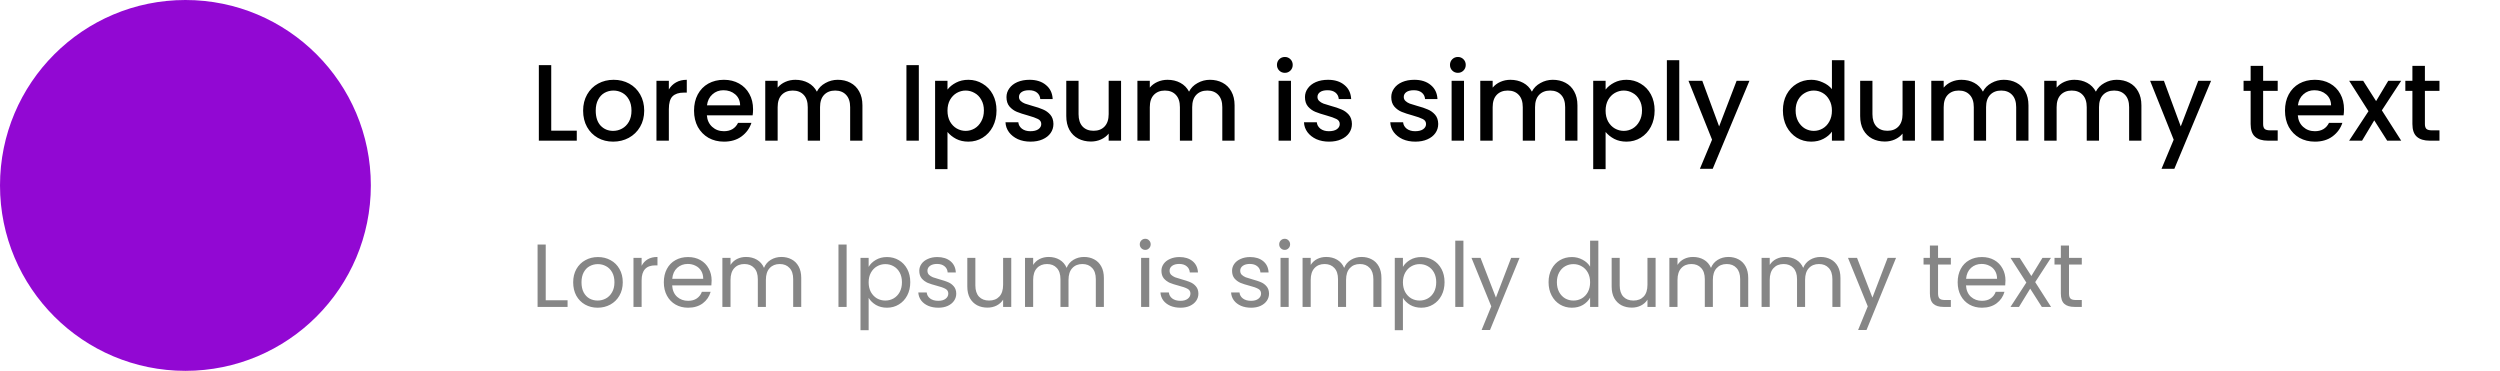 <svg width="391" height="58" viewBox="0 0 391 58" fill="none" xmlns="http://www.w3.org/2000/svg">
<circle cx="29" cy="29" r="29" fill="#9208D3"/>
<path d="M86.213 20.436H90.208V22H84.275V10.185H86.213V20.436ZM95.892 22.153C95.008 22.153 94.209 21.955 93.495 21.558C92.781 21.15 92.22 20.583 91.812 19.858C91.404 19.121 91.2 18.271 91.2 17.308C91.2 16.356 91.409 15.512 91.829 14.775C92.248 14.038 92.82 13.472 93.546 13.075C94.271 12.678 95.081 12.48 95.977 12.48C96.872 12.48 97.682 12.678 98.408 13.075C99.133 13.472 99.705 14.038 100.125 14.775C100.544 15.512 100.754 16.356 100.754 17.308C100.754 18.26 100.538 19.104 100.108 19.841C99.677 20.578 99.088 21.15 98.34 21.558C97.603 21.955 96.787 22.153 95.892 22.153ZM95.892 20.47C96.39 20.47 96.855 20.351 97.286 20.113C97.728 19.875 98.085 19.518 98.357 19.042C98.629 18.566 98.765 17.988 98.765 17.308C98.765 16.628 98.634 16.056 98.374 15.591C98.113 15.115 97.767 14.758 97.337 14.52C96.906 14.282 96.441 14.163 95.943 14.163C95.444 14.163 94.979 14.282 94.549 14.52C94.129 14.758 93.795 15.115 93.546 15.591C93.296 16.056 93.172 16.628 93.172 17.308C93.172 18.317 93.427 19.099 93.937 19.654C94.458 20.198 95.11 20.47 95.892 20.47ZM104.608 13.993C104.891 13.517 105.265 13.149 105.73 12.888C106.206 12.616 106.767 12.48 107.413 12.48V14.486H106.92C106.16 14.486 105.582 14.679 105.186 15.064C104.8 15.449 104.608 16.118 104.608 17.07V22H102.67V12.633H104.608V13.993ZM117.779 17.087C117.779 17.438 117.756 17.756 117.711 18.039H110.554C110.611 18.787 110.888 19.388 111.387 19.841C111.886 20.294 112.498 20.521 113.223 20.521C114.266 20.521 115.002 20.085 115.433 19.212H117.524C117.241 20.073 116.725 20.782 115.977 21.337C115.24 21.881 114.322 22.153 113.223 22.153C112.328 22.153 111.523 21.955 110.809 21.558C110.106 21.15 109.551 20.583 109.143 19.858C108.746 19.121 108.548 18.271 108.548 17.308C108.548 16.345 108.741 15.5 109.126 14.775C109.523 14.038 110.072 13.472 110.775 13.075C111.489 12.678 112.305 12.48 113.223 12.48C114.107 12.48 114.895 12.673 115.586 13.058C116.277 13.443 116.816 13.987 117.201 14.69C117.586 15.381 117.779 16.18 117.779 17.087ZM115.756 16.475C115.745 15.761 115.49 15.189 114.991 14.758C114.492 14.327 113.875 14.112 113.138 14.112C112.469 14.112 111.897 14.327 111.421 14.758C110.945 15.177 110.662 15.75 110.571 16.475H115.756ZM131.025 12.48C131.762 12.48 132.419 12.633 132.997 12.939C133.586 13.245 134.045 13.698 134.374 14.299C134.714 14.9 134.884 15.625 134.884 16.475V22H132.963V16.764C132.963 15.925 132.753 15.285 132.334 14.843C131.915 14.39 131.342 14.163 130.617 14.163C129.892 14.163 129.314 14.39 128.883 14.843C128.464 15.285 128.254 15.925 128.254 16.764V22H126.333V16.764C126.333 15.925 126.123 15.285 125.704 14.843C125.285 14.39 124.712 14.163 123.987 14.163C123.262 14.163 122.684 14.39 122.253 14.843C121.834 15.285 121.624 15.925 121.624 16.764V22H119.686V12.633H121.624V13.704C121.941 13.319 122.344 13.018 122.831 12.803C123.318 12.588 123.84 12.48 124.395 12.48C125.143 12.48 125.812 12.639 126.401 12.956C126.99 13.273 127.444 13.732 127.761 14.333C128.044 13.766 128.486 13.319 129.087 12.99C129.688 12.65 130.334 12.48 131.025 12.48ZM143.704 10.185V22H141.766V10.185H143.704ZM148.187 14.01C148.515 13.579 148.963 13.217 149.53 12.922C150.096 12.627 150.737 12.48 151.451 12.48C152.267 12.48 153.009 12.684 153.678 13.092C154.358 13.489 154.89 14.05 155.276 14.775C155.661 15.5 155.854 16.333 155.854 17.274C155.854 18.215 155.661 19.059 155.276 19.807C154.89 20.544 154.358 21.122 153.678 21.541C153.009 21.949 152.267 22.153 151.451 22.153C150.737 22.153 150.102 22.011 149.547 21.728C148.991 21.433 148.538 21.071 148.187 20.64V26.454H146.249V12.633H148.187V14.01ZM153.882 17.274C153.882 16.628 153.746 16.073 153.474 15.608C153.213 15.132 152.862 14.775 152.42 14.537C151.989 14.288 151.524 14.163 151.026 14.163C150.538 14.163 150.074 14.288 149.632 14.537C149.201 14.786 148.85 15.149 148.578 15.625C148.317 16.101 148.187 16.662 148.187 17.308C148.187 17.954 148.317 18.521 148.578 19.008C148.85 19.484 149.201 19.847 149.632 20.096C150.074 20.345 150.538 20.47 151.026 20.47C151.524 20.47 151.989 20.345 152.42 20.096C152.862 19.835 153.213 19.461 153.474 18.974C153.746 18.487 153.882 17.92 153.882 17.274ZM161.17 22.153C160.433 22.153 159.77 22.023 159.181 21.762C158.603 21.49 158.144 21.127 157.804 20.674C157.464 20.209 157.283 19.694 157.26 19.127H159.266C159.3 19.524 159.487 19.858 159.827 20.13C160.178 20.391 160.615 20.521 161.136 20.521C161.68 20.521 162.099 20.419 162.394 20.215C162.7 20 162.853 19.728 162.853 19.399C162.853 19.048 162.683 18.787 162.343 18.617C162.014 18.447 161.487 18.26 160.762 18.056C160.059 17.863 159.487 17.676 159.045 17.495C158.603 17.314 158.218 17.036 157.889 16.662C157.572 16.288 157.413 15.795 157.413 15.183C157.413 14.684 157.56 14.231 157.855 13.823C158.15 13.404 158.569 13.075 159.113 12.837C159.668 12.599 160.303 12.48 161.017 12.48C162.082 12.48 162.938 12.752 163.584 13.296C164.241 13.829 164.593 14.56 164.638 15.489H162.7C162.666 15.07 162.496 14.735 162.19 14.486C161.884 14.237 161.47 14.112 160.949 14.112C160.439 14.112 160.048 14.208 159.776 14.401C159.504 14.594 159.368 14.849 159.368 15.166C159.368 15.415 159.459 15.625 159.64 15.795C159.821 15.965 160.042 16.101 160.303 16.203C160.564 16.294 160.949 16.413 161.459 16.56C162.139 16.741 162.694 16.928 163.125 17.121C163.567 17.302 163.947 17.574 164.264 17.937C164.581 18.3 164.746 18.781 164.757 19.382C164.757 19.915 164.61 20.391 164.315 20.81C164.02 21.229 163.601 21.558 163.057 21.796C162.524 22.034 161.895 22.153 161.17 22.153ZM175.334 12.633V22H173.396V20.895C173.09 21.28 172.688 21.586 172.189 21.813C171.702 22.028 171.181 22.136 170.625 22.136C169.889 22.136 169.226 21.983 168.636 21.677C168.058 21.371 167.599 20.918 167.259 20.317C166.931 19.716 166.766 18.991 166.766 18.141V12.633H168.687V17.852C168.687 18.691 168.897 19.337 169.316 19.79C169.736 20.232 170.308 20.453 171.033 20.453C171.759 20.453 172.331 20.232 172.75 19.79C173.181 19.337 173.396 18.691 173.396 17.852V12.633H175.334ZM189.23 12.48C189.967 12.48 190.624 12.633 191.202 12.939C191.792 13.245 192.251 13.698 192.579 14.299C192.919 14.9 193.089 15.625 193.089 16.475V22H191.168V16.764C191.168 15.925 190.959 15.285 190.539 14.843C190.12 14.39 189.548 14.163 188.822 14.163C188.097 14.163 187.519 14.39 187.088 14.843C186.669 15.285 186.459 15.925 186.459 16.764V22H184.538V16.764C184.538 15.925 184.329 15.285 183.909 14.843C183.49 14.39 182.918 14.163 182.192 14.163C181.467 14.163 180.889 14.39 180.458 14.843C180.039 15.285 179.829 15.925 179.829 16.764V22H177.891V12.633H179.829V13.704C180.147 13.319 180.549 13.018 181.036 12.803C181.524 12.588 182.045 12.48 182.6 12.48C183.348 12.48 184.017 12.639 184.606 12.956C185.196 13.273 185.649 13.732 185.966 14.333C186.25 13.766 186.692 13.319 187.292 12.99C187.893 12.65 188.539 12.48 189.23 12.48ZM200.957 11.392C200.606 11.392 200.311 11.273 200.073 11.035C199.835 10.797 199.716 10.502 199.716 10.151C199.716 9.8 199.835 9.505 200.073 9.267C200.311 9.029 200.606 8.91 200.957 8.91C201.297 8.91 201.586 9.029 201.824 9.267C202.062 9.505 202.181 9.8 202.181 10.151C202.181 10.502 202.062 10.797 201.824 11.035C201.586 11.273 201.297 11.392 200.957 11.392ZM201.909 12.633V22H199.971V12.633H201.909ZM207.854 22.153C207.117 22.153 206.454 22.023 205.865 21.762C205.287 21.49 204.828 21.127 204.488 20.674C204.148 20.209 203.966 19.694 203.944 19.127H205.95C205.984 19.524 206.171 19.858 206.511 20.13C206.862 20.391 207.298 20.521 207.82 20.521C208.364 20.521 208.783 20.419 209.078 20.215C209.384 20 209.537 19.728 209.537 19.399C209.537 19.048 209.367 18.787 209.027 18.617C208.698 18.447 208.171 18.26 207.446 18.056C206.743 17.863 206.171 17.676 205.729 17.495C205.287 17.314 204.901 17.036 204.573 16.662C204.255 16.288 204.097 15.795 204.097 15.183C204.097 14.684 204.244 14.231 204.539 13.823C204.833 13.404 205.253 13.075 205.797 12.837C206.352 12.599 206.987 12.48 207.701 12.48C208.766 12.48 209.622 12.752 210.268 13.296C210.925 13.829 211.276 14.56 211.322 15.489H209.384C209.35 15.07 209.18 14.735 208.874 14.486C208.568 14.237 208.154 14.112 207.633 14.112C207.123 14.112 206.732 14.208 206.46 14.401C206.188 14.594 206.052 14.849 206.052 15.166C206.052 15.415 206.142 15.625 206.324 15.795C206.505 15.965 206.726 16.101 206.987 16.203C207.247 16.294 207.633 16.413 208.143 16.56C208.823 16.741 209.378 16.928 209.809 17.121C210.251 17.302 210.63 17.574 210.948 17.937C211.265 18.3 211.429 18.781 211.441 19.382C211.441 19.915 211.293 20.391 210.999 20.81C210.704 21.229 210.285 21.558 209.741 21.796C209.208 22.034 208.579 22.153 207.854 22.153ZM221.351 22.153C220.614 22.153 219.951 22.023 219.362 21.762C218.784 21.49 218.325 21.127 217.985 20.674C217.645 20.209 217.463 19.694 217.441 19.127H219.447C219.481 19.524 219.668 19.858 220.008 20.13C220.359 20.391 220.795 20.521 221.317 20.521C221.861 20.521 222.28 20.419 222.575 20.215C222.881 20 223.034 19.728 223.034 19.399C223.034 19.048 222.864 18.787 222.524 18.617C222.195 18.447 221.668 18.26 220.943 18.056C220.24 17.863 219.668 17.676 219.226 17.495C218.784 17.314 218.398 17.036 218.07 16.662C217.752 16.288 217.594 15.795 217.594 15.183C217.594 14.684 217.741 14.231 218.036 13.823C218.33 13.404 218.75 13.075 219.294 12.837C219.849 12.599 220.484 12.48 221.198 12.48C222.263 12.48 223.119 12.752 223.765 13.296C224.422 13.829 224.773 14.56 224.819 15.489H222.881C222.847 15.07 222.677 14.735 222.371 14.486C222.065 14.237 221.651 14.112 221.13 14.112C220.62 14.112 220.229 14.208 219.957 14.401C219.685 14.594 219.549 14.849 219.549 15.166C219.549 15.415 219.639 15.625 219.821 15.795C220.002 15.965 220.223 16.101 220.484 16.203C220.744 16.294 221.13 16.413 221.64 16.56C222.32 16.741 222.875 16.928 223.306 17.121C223.748 17.302 224.127 17.574 224.445 17.937C224.762 18.3 224.926 18.781 224.938 19.382C224.938 19.915 224.79 20.391 224.496 20.81C224.201 21.229 223.782 21.558 223.238 21.796C222.705 22.034 222.076 22.153 221.351 22.153ZM228.018 11.392C227.667 11.392 227.372 11.273 227.134 11.035C226.896 10.797 226.777 10.502 226.777 10.151C226.777 9.8 226.896 9.505 227.134 9.267C227.372 9.029 227.667 8.91 228.018 8.91C228.358 8.91 228.647 9.029 228.885 9.267C229.123 9.505 229.242 9.8 229.242 10.151C229.242 10.502 229.123 10.797 228.885 11.035C228.647 11.273 228.358 11.392 228.018 11.392ZM228.97 12.633V22H227.032V12.633H228.97ZM242.853 12.48C243.59 12.48 244.247 12.633 244.825 12.939C245.415 13.245 245.874 13.698 246.202 14.299C246.542 14.9 246.712 15.625 246.712 16.475V22H244.791V16.764C244.791 15.925 244.582 15.285 244.162 14.843C243.743 14.39 243.171 14.163 242.445 14.163C241.72 14.163 241.142 14.39 240.711 14.843C240.292 15.285 240.082 15.925 240.082 16.764V22H238.161V16.764C238.161 15.925 237.952 15.285 237.532 14.843C237.113 14.39 236.541 14.163 235.815 14.163C235.09 14.163 234.512 14.39 234.081 14.843C233.662 15.285 233.452 15.925 233.452 16.764V22H231.514V12.633H233.452V13.704C233.77 13.319 234.172 13.018 234.659 12.803C235.147 12.588 235.668 12.48 236.223 12.48C236.971 12.48 237.64 12.639 238.229 12.956C238.819 13.273 239.272 13.732 239.589 14.333C239.873 13.766 240.315 13.319 240.915 12.99C241.516 12.65 242.162 12.48 242.853 12.48ZM251.116 14.01C251.445 13.579 251.893 13.217 252.459 12.922C253.026 12.627 253.666 12.48 254.38 12.48C255.196 12.48 255.939 12.684 256.607 13.092C257.287 13.489 257.82 14.05 258.205 14.775C258.591 15.5 258.783 16.333 258.783 17.274C258.783 18.215 258.591 19.059 258.205 19.807C257.82 20.544 257.287 21.122 256.607 21.541C255.939 21.949 255.196 22.153 254.38 22.153C253.666 22.153 253.032 22.011 252.476 21.728C251.921 21.433 251.468 21.071 251.116 20.64V26.454H249.178V12.633H251.116V14.01ZM256.811 17.274C256.811 16.628 256.675 16.073 256.403 15.608C256.143 15.132 255.791 14.775 255.349 14.537C254.919 14.288 254.454 14.163 253.955 14.163C253.468 14.163 253.003 14.288 252.561 14.537C252.131 14.786 251.779 15.149 251.507 15.625C251.247 16.101 251.116 16.662 251.116 17.308C251.116 17.954 251.247 18.521 251.507 19.008C251.779 19.484 252.131 19.847 252.561 20.096C253.003 20.345 253.468 20.47 253.955 20.47C254.454 20.47 254.919 20.345 255.349 20.096C255.791 19.835 256.143 19.461 256.403 18.974C256.675 18.487 256.811 17.92 256.811 17.274ZM262.638 9.42V22H260.7V9.42H262.638ZM273.614 12.633L267.868 26.403H265.862L267.766 21.847L264.077 12.633H266.236L268.871 19.773L271.608 12.633H273.614ZM278.847 17.274C278.847 16.333 279.039 15.5 279.425 14.775C279.821 14.05 280.354 13.489 281.023 13.092C281.703 12.684 282.456 12.48 283.284 12.48C283.896 12.48 284.496 12.616 285.086 12.888C285.686 13.149 286.162 13.5 286.514 13.942V9.42H288.469V22H286.514V20.589C286.196 21.042 285.754 21.416 285.188 21.711C284.632 22.006 283.992 22.153 283.267 22.153C282.451 22.153 281.703 21.949 281.023 21.541C280.354 21.122 279.821 20.544 279.425 19.807C279.039 19.059 278.847 18.215 278.847 17.274ZM286.514 17.308C286.514 16.662 286.378 16.101 286.106 15.625C285.845 15.149 285.499 14.786 285.069 14.537C284.638 14.288 284.173 14.163 283.675 14.163C283.176 14.163 282.711 14.288 282.281 14.537C281.85 14.775 281.499 15.132 281.227 15.608C280.966 16.073 280.836 16.628 280.836 17.274C280.836 17.92 280.966 18.487 281.227 18.974C281.499 19.461 281.85 19.835 282.281 20.096C282.723 20.345 283.187 20.47 283.675 20.47C284.173 20.47 284.638 20.345 285.069 20.096C285.499 19.847 285.845 19.484 286.106 19.008C286.378 18.521 286.514 17.954 286.514 17.308ZM299.497 12.633V22H297.559V20.895C297.253 21.28 296.851 21.586 296.352 21.813C295.865 22.028 295.344 22.136 294.788 22.136C294.052 22.136 293.389 21.983 292.799 21.677C292.221 21.371 291.762 20.918 291.422 20.317C291.094 19.716 290.929 18.991 290.929 18.141V12.633H292.85V17.852C292.85 18.691 293.06 19.337 293.479 19.79C293.899 20.232 294.471 20.453 295.196 20.453C295.922 20.453 296.494 20.232 296.913 19.79C297.344 19.337 297.559 18.691 297.559 17.852V12.633H299.497ZM313.393 12.48C314.13 12.48 314.787 12.633 315.365 12.939C315.955 13.245 316.414 13.698 316.742 14.299C317.082 14.9 317.252 15.625 317.252 16.475V22H315.331V16.764C315.331 15.925 315.122 15.285 314.702 14.843C314.283 14.39 313.711 14.163 312.985 14.163C312.26 14.163 311.682 14.39 311.251 14.843C310.832 15.285 310.622 15.925 310.622 16.764V22H308.701V16.764C308.701 15.925 308.492 15.285 308.072 14.843C307.653 14.39 307.081 14.163 306.355 14.163C305.63 14.163 305.052 14.39 304.621 14.843C304.202 15.285 303.992 15.925 303.992 16.764V22H302.054V12.633H303.992V13.704C304.31 13.319 304.712 13.018 305.199 12.803C305.687 12.588 306.208 12.48 306.763 12.48C307.511 12.48 308.18 12.639 308.769 12.956C309.359 13.273 309.812 13.732 310.129 14.333C310.413 13.766 310.855 13.319 311.455 12.99C312.056 12.65 312.702 12.48 313.393 12.48ZM331.057 12.48C331.794 12.48 332.451 12.633 333.029 12.939C333.619 13.245 334.078 13.698 334.406 14.299C334.746 14.9 334.916 15.625 334.916 16.475V22H332.995V16.764C332.995 15.925 332.786 15.285 332.366 14.843C331.947 14.39 331.375 14.163 330.649 14.163C329.924 14.163 329.346 14.39 328.915 14.843C328.496 15.285 328.286 15.925 328.286 16.764V22H326.365V16.764C326.365 15.925 326.156 15.285 325.736 14.843C325.317 14.39 324.745 14.163 324.019 14.163C323.294 14.163 322.716 14.39 322.285 14.843C321.866 15.285 321.656 15.925 321.656 16.764V22H319.718V12.633H321.656V13.704C321.974 13.319 322.376 13.018 322.863 12.803C323.351 12.588 323.872 12.48 324.427 12.48C325.175 12.48 325.844 12.639 326.433 12.956C327.023 13.273 327.476 13.732 327.793 14.333C328.077 13.766 328.519 13.319 329.119 12.99C329.72 12.65 330.366 12.48 331.057 12.48ZM345.814 12.633L340.068 26.403H338.062L339.966 21.847L336.277 12.633H338.436L341.071 19.773L343.808 12.633H345.814ZM353.954 14.214V19.399C353.954 19.75 354.033 20.005 354.192 20.164C354.362 20.311 354.645 20.385 355.042 20.385H356.232V22H354.702C353.829 22 353.161 21.796 352.696 21.388C352.231 20.98 351.999 20.317 351.999 19.399V14.214H350.894V12.633H351.999V10.304H353.954V12.633H356.232V14.214H353.954ZM366.603 17.087C366.603 17.438 366.58 17.756 366.535 18.039H359.378C359.435 18.787 359.712 19.388 360.211 19.841C360.71 20.294 361.322 20.521 362.047 20.521C363.09 20.521 363.826 20.085 364.257 19.212H366.348C366.065 20.073 365.549 20.782 364.801 21.337C364.064 21.881 363.146 22.153 362.047 22.153C361.152 22.153 360.347 21.955 359.633 21.558C358.93 21.15 358.375 20.583 357.967 19.858C357.57 19.121 357.372 18.271 357.372 17.308C357.372 16.345 357.565 15.5 357.95 14.775C358.347 14.038 358.896 13.472 359.599 13.075C360.313 12.678 361.129 12.48 362.047 12.48C362.931 12.48 363.719 12.673 364.41 13.058C365.101 13.443 365.64 13.987 366.025 14.69C366.41 15.381 366.603 16.18 366.603 17.087ZM364.58 16.475C364.569 15.761 364.314 15.189 363.815 14.758C363.316 14.327 362.699 14.112 361.962 14.112C361.293 14.112 360.721 14.327 360.245 14.758C359.769 15.177 359.486 15.75 359.395 16.475H364.58ZM372.522 17.257L375.548 22H373.355L371.332 18.821L369.428 22H367.405L370.431 17.393L367.405 12.633H369.598L371.621 15.812L373.525 12.633H375.548L372.522 17.257ZM379.255 14.214V19.399C379.255 19.75 379.334 20.005 379.493 20.164C379.663 20.311 379.946 20.385 380.343 20.385H381.533V22H380.003C379.13 22 378.461 21.796 377.997 21.388C377.532 20.98 377.3 20.317 377.3 19.399V14.214H376.195V12.633H377.3V10.304H379.255V12.633H381.533V14.214H379.255Z" fill="black"/>
<path d="M85.352 46.964H88.768V48H84.078V38.242H85.352V46.964ZM93.467 48.126C92.748 48.126 92.095 47.963 91.507 47.636C90.928 47.309 90.471 46.847 90.135 46.25C89.808 45.643 89.645 44.943 89.645 44.15C89.645 43.366 89.813 42.675 90.149 42.078C90.494 41.471 90.961 41.009 91.549 40.692C92.137 40.365 92.795 40.202 93.523 40.202C94.251 40.202 94.909 40.365 95.497 40.692C96.085 41.009 96.547 41.467 96.883 42.064C97.228 42.661 97.401 43.357 97.401 44.15C97.401 44.943 97.224 45.643 96.869 46.25C96.524 46.847 96.052 47.309 95.455 47.636C94.858 47.963 94.195 48.126 93.467 48.126ZM93.467 47.006C93.924 47.006 94.354 46.899 94.755 46.684C95.156 46.469 95.478 46.147 95.721 45.718C95.973 45.289 96.099 44.766 96.099 44.15C96.099 43.534 95.978 43.011 95.735 42.582C95.492 42.153 95.175 41.835 94.783 41.63C94.391 41.415 93.966 41.308 93.509 41.308C93.042 41.308 92.613 41.415 92.221 41.63C91.838 41.835 91.53 42.153 91.297 42.582C91.064 43.011 90.947 43.534 90.947 44.15C90.947 44.775 91.059 45.303 91.283 45.732C91.516 46.161 91.824 46.483 92.207 46.698C92.59 46.903 93.01 47.006 93.467 47.006ZM100.35 41.574C100.574 41.135 100.891 40.795 101.302 40.552C101.722 40.309 102.231 40.188 102.828 40.188V41.504H102.492C101.064 41.504 100.35 42.279 100.35 43.828V48H99.076V40.328H100.35V41.574ZM111.299 43.87C111.299 44.113 111.285 44.369 111.257 44.64H105.125C105.171 45.396 105.428 45.989 105.895 46.418C106.371 46.838 106.945 47.048 107.617 47.048C108.167 47.048 108.625 46.922 108.989 46.67C109.362 46.409 109.623 46.063 109.773 45.634H111.145C110.939 46.371 110.529 46.973 109.913 47.44C109.297 47.897 108.531 48.126 107.617 48.126C106.889 48.126 106.235 47.963 105.657 47.636C105.087 47.309 104.639 46.847 104.313 46.25C103.986 45.643 103.823 44.943 103.823 44.15C103.823 43.357 103.981 42.661 104.299 42.064C104.616 41.467 105.059 41.009 105.629 40.692C106.207 40.365 106.87 40.202 107.617 40.202C108.345 40.202 108.989 40.361 109.549 40.678C110.109 40.995 110.538 41.434 110.837 41.994C111.145 42.545 111.299 43.17 111.299 43.87ZM109.983 43.604C109.983 43.119 109.875 42.703 109.661 42.358C109.446 42.003 109.152 41.737 108.779 41.56C108.415 41.373 108.009 41.28 107.561 41.28C106.917 41.28 106.366 41.485 105.909 41.896C105.461 42.307 105.204 42.876 105.139 43.604H109.983ZM122.206 40.188C122.804 40.188 123.336 40.314 123.802 40.566C124.269 40.809 124.638 41.177 124.908 41.672C125.179 42.167 125.314 42.769 125.314 43.478V48H124.054V43.66C124.054 42.895 123.863 42.311 123.48 41.91C123.107 41.499 122.598 41.294 121.954 41.294C121.292 41.294 120.764 41.509 120.372 41.938C119.98 42.358 119.784 42.969 119.784 43.772V48H118.524V43.66C118.524 42.895 118.333 42.311 117.95 41.91C117.577 41.499 117.068 41.294 116.424 41.294C115.762 41.294 115.234 41.509 114.842 41.938C114.45 42.358 114.254 42.969 114.254 43.772V48H112.98V40.328H114.254V41.434C114.506 41.033 114.842 40.725 115.262 40.51C115.692 40.295 116.163 40.188 116.676 40.188C117.32 40.188 117.89 40.333 118.384 40.622C118.879 40.911 119.248 41.336 119.49 41.896C119.705 41.355 120.06 40.935 120.554 40.636C121.049 40.337 121.6 40.188 122.206 40.188ZM132.411 38.242V48H131.137V38.242H132.411ZM135.856 41.742C136.108 41.303 136.481 40.939 136.976 40.65C137.48 40.351 138.063 40.202 138.726 40.202C139.407 40.202 140.023 40.365 140.574 40.692C141.134 41.019 141.573 41.481 141.89 42.078C142.207 42.666 142.366 43.352 142.366 44.136C142.366 44.911 142.207 45.601 141.89 46.208C141.573 46.815 141.134 47.286 140.574 47.622C140.023 47.958 139.407 48.126 138.726 48.126C138.073 48.126 137.494 47.981 136.99 47.692C136.495 47.393 136.117 47.025 135.856 46.586V51.64H134.582V40.328H135.856V41.742ZM141.064 44.136C141.064 43.557 140.947 43.053 140.714 42.624C140.481 42.195 140.163 41.868 139.762 41.644C139.37 41.42 138.936 41.308 138.46 41.308C137.993 41.308 137.559 41.425 137.158 41.658C136.766 41.882 136.449 42.213 136.206 42.652C135.973 43.081 135.856 43.581 135.856 44.15C135.856 44.729 135.973 45.237 136.206 45.676C136.449 46.105 136.766 46.437 137.158 46.67C137.559 46.894 137.993 47.006 138.46 47.006C138.936 47.006 139.37 46.894 139.762 46.67C140.163 46.437 140.481 46.105 140.714 45.676C140.947 45.237 141.064 44.724 141.064 44.136ZM146.759 48.126C146.171 48.126 145.644 48.028 145.177 47.832C144.71 47.627 144.342 47.347 144.071 46.992C143.8 46.628 143.651 46.213 143.623 45.746H144.939C144.976 46.129 145.154 46.441 145.471 46.684C145.798 46.927 146.222 47.048 146.745 47.048C147.23 47.048 147.613 46.941 147.893 46.726C148.173 46.511 148.313 46.241 148.313 45.914C148.313 45.578 148.164 45.331 147.865 45.172C147.566 45.004 147.104 44.841 146.479 44.682C145.91 44.533 145.443 44.383 145.079 44.234C144.724 44.075 144.416 43.847 144.155 43.548C143.903 43.24 143.777 42.839 143.777 42.344C143.777 41.952 143.894 41.593 144.127 41.266C144.36 40.939 144.692 40.683 145.121 40.496C145.55 40.3 146.04 40.202 146.591 40.202C147.44 40.202 148.126 40.417 148.649 40.846C149.172 41.275 149.452 41.863 149.489 42.61H148.215C148.187 42.209 148.024 41.887 147.725 41.644C147.436 41.401 147.044 41.28 146.549 41.28C146.092 41.28 145.728 41.378 145.457 41.574C145.186 41.77 145.051 42.027 145.051 42.344C145.051 42.596 145.13 42.806 145.289 42.974C145.457 43.133 145.662 43.263 145.905 43.366C146.157 43.459 146.502 43.567 146.941 43.688C147.492 43.837 147.94 43.987 148.285 44.136C148.63 44.276 148.924 44.491 149.167 44.78C149.419 45.069 149.55 45.447 149.559 45.914C149.559 46.334 149.442 46.712 149.209 47.048C148.976 47.384 148.644 47.65 148.215 47.846C147.795 48.033 147.31 48.126 146.759 48.126ZM158.161 40.328V48H156.887V46.866C156.645 47.258 156.304 47.566 155.865 47.79C155.436 48.005 154.96 48.112 154.437 48.112C153.84 48.112 153.303 47.991 152.827 47.748C152.351 47.496 151.973 47.123 151.693 46.628C151.423 46.133 151.287 45.531 151.287 44.822V40.328H152.547V44.654C152.547 45.41 152.739 45.993 153.121 46.404C153.504 46.805 154.027 47.006 154.689 47.006C155.371 47.006 155.907 46.796 156.299 46.376C156.691 45.956 156.887 45.345 156.887 44.542V40.328H158.161ZM169.538 40.188C170.136 40.188 170.668 40.314 171.134 40.566C171.601 40.809 171.97 41.177 172.24 41.672C172.511 42.167 172.646 42.769 172.646 43.478V48H171.386V43.66C171.386 42.895 171.195 42.311 170.812 41.91C170.439 41.499 169.93 41.294 169.286 41.294C168.624 41.294 168.096 41.509 167.704 41.938C167.312 42.358 167.116 42.969 167.116 43.772V48H165.856V43.66C165.856 42.895 165.665 42.311 165.282 41.91C164.909 41.499 164.4 41.294 163.756 41.294C163.094 41.294 162.566 41.509 162.174 41.938C161.782 42.358 161.586 42.969 161.586 43.772V48H160.312V40.328H161.586V41.434C161.838 41.033 162.174 40.725 162.594 40.51C163.024 40.295 163.495 40.188 164.008 40.188C164.652 40.188 165.222 40.333 165.716 40.622C166.211 40.911 166.58 41.336 166.822 41.896C167.037 41.355 167.392 40.935 167.886 40.636C168.381 40.337 168.932 40.188 169.538 40.188ZM179.127 39.082C178.884 39.082 178.679 38.998 178.511 38.83C178.343 38.662 178.259 38.457 178.259 38.214C178.259 37.971 178.343 37.766 178.511 37.598C178.679 37.43 178.884 37.346 179.127 37.346C179.36 37.346 179.556 37.43 179.715 37.598C179.883 37.766 179.967 37.971 179.967 38.214C179.967 38.457 179.883 38.662 179.715 38.83C179.556 38.998 179.36 39.082 179.127 39.082ZM179.743 40.328V48H178.469V40.328H179.743ZM184.63 48.126C184.042 48.126 183.515 48.028 183.048 47.832C182.581 47.627 182.213 47.347 181.942 46.992C181.671 46.628 181.522 46.213 181.494 45.746H182.81C182.847 46.129 183.025 46.441 183.342 46.684C183.669 46.927 184.093 47.048 184.616 47.048C185.101 47.048 185.484 46.941 185.764 46.726C186.044 46.511 186.184 46.241 186.184 45.914C186.184 45.578 186.035 45.331 185.736 45.172C185.437 45.004 184.975 44.841 184.35 44.682C183.781 44.533 183.314 44.383 182.95 44.234C182.595 44.075 182.287 43.847 182.026 43.548C181.774 43.24 181.648 42.839 181.648 42.344C181.648 41.952 181.765 41.593 181.998 41.266C182.231 40.939 182.563 40.683 182.992 40.496C183.421 40.3 183.911 40.202 184.462 40.202C185.311 40.202 185.997 40.417 186.52 40.846C187.043 41.275 187.323 41.863 187.36 42.61H186.086C186.058 42.209 185.895 41.887 185.596 41.644C185.307 41.401 184.915 41.28 184.42 41.28C183.963 41.28 183.599 41.378 183.328 41.574C183.057 41.77 182.922 42.027 182.922 42.344C182.922 42.596 183.001 42.806 183.16 42.974C183.328 43.133 183.533 43.263 183.776 43.366C184.028 43.459 184.373 43.567 184.812 43.688C185.363 43.837 185.811 43.987 186.156 44.136C186.501 44.276 186.795 44.491 187.038 44.78C187.29 45.069 187.421 45.447 187.43 45.914C187.43 46.334 187.313 46.712 187.08 47.048C186.847 47.384 186.515 47.65 186.086 47.846C185.666 48.033 185.181 48.126 184.63 48.126ZM195.677 48.126C195.089 48.126 194.561 48.028 194.095 47.832C193.628 47.627 193.259 47.347 192.989 46.992C192.718 46.628 192.569 46.213 192.541 45.746H193.857C193.894 46.129 194.071 46.441 194.389 46.684C194.715 46.927 195.14 47.048 195.663 47.048C196.148 47.048 196.531 46.941 196.811 46.726C197.091 46.511 197.231 46.241 197.231 45.914C197.231 45.578 197.081 45.331 196.783 45.172C196.484 45.004 196.022 44.841 195.397 44.682C194.827 44.533 194.361 44.383 193.997 44.234C193.642 44.075 193.334 43.847 193.073 43.548C192.821 43.24 192.695 42.839 192.695 42.344C192.695 41.952 192.811 41.593 193.045 41.266C193.278 40.939 193.609 40.683 194.039 40.496C194.468 40.3 194.958 40.202 195.509 40.202C196.358 40.202 197.044 40.417 197.567 40.846C198.089 41.275 198.369 41.863 198.407 42.61H197.133C197.105 42.209 196.941 41.887 196.643 41.644C196.353 41.401 195.961 41.28 195.467 41.28C195.009 41.28 194.645 41.378 194.375 41.574C194.104 41.77 193.969 42.027 193.969 42.344C193.969 42.596 194.048 42.806 194.207 42.974C194.375 43.133 194.58 43.263 194.823 43.366C195.075 43.459 195.42 43.567 195.859 43.688C196.409 43.837 196.857 43.987 197.203 44.136C197.548 44.276 197.842 44.491 198.085 44.78C198.337 45.069 198.467 45.447 198.477 45.914C198.477 46.334 198.36 46.712 198.127 47.048C197.893 47.384 197.562 47.65 197.133 47.846C196.713 48.033 196.227 48.126 195.677 48.126ZM200.933 39.082C200.691 39.082 200.485 38.998 200.317 38.83C200.149 38.662 200.065 38.457 200.065 38.214C200.065 37.971 200.149 37.766 200.317 37.598C200.485 37.43 200.691 37.346 200.933 37.346C201.167 37.346 201.363 37.43 201.521 37.598C201.689 37.766 201.773 37.971 201.773 38.214C201.773 38.457 201.689 38.662 201.521 38.83C201.363 38.998 201.167 39.082 200.933 39.082ZM201.549 40.328V48H200.275V40.328H201.549ZM212.947 40.188C213.544 40.188 214.076 40.314 214.543 40.566C215.009 40.809 215.378 41.177 215.649 41.672C215.919 42.167 216.055 42.769 216.055 43.478V48H214.795V43.66C214.795 42.895 214.603 42.311 214.221 41.91C213.847 41.499 213.339 41.294 212.695 41.294C212.032 41.294 211.505 41.509 211.113 41.938C210.721 42.358 210.525 42.969 210.525 43.772V48H209.265V43.66C209.265 42.895 209.073 42.311 208.691 41.91C208.317 41.499 207.809 41.294 207.165 41.294C206.502 41.294 205.975 41.509 205.583 41.938C205.191 42.358 204.995 42.969 204.995 43.772V48H203.721V40.328H204.995V41.434C205.247 41.033 205.583 40.725 206.003 40.51C206.432 40.295 206.903 40.188 207.417 40.188C208.061 40.188 208.63 40.333 209.125 40.622C209.619 40.911 209.988 41.336 210.231 41.896C210.445 41.355 210.8 40.935 211.295 40.636C211.789 40.337 212.34 40.188 212.947 40.188ZM219.418 41.742C219.67 41.303 220.044 40.939 220.538 40.65C221.042 40.351 221.626 40.202 222.288 40.202C222.97 40.202 223.586 40.365 224.136 40.692C224.696 41.019 225.135 41.481 225.452 42.078C225.77 42.666 225.928 43.352 225.928 44.136C225.928 44.911 225.77 45.601 225.452 46.208C225.135 46.815 224.696 47.286 224.136 47.622C223.586 47.958 222.97 48.126 222.288 48.126C221.635 48.126 221.056 47.981 220.552 47.692C220.058 47.393 219.68 47.025 219.418 46.586V51.64H218.144V40.328H219.418V41.742ZM224.626 44.136C224.626 43.557 224.51 43.053 224.276 42.624C224.043 42.195 223.726 41.868 223.324 41.644C222.932 41.42 222.498 41.308 222.022 41.308C221.556 41.308 221.122 41.425 220.72 41.658C220.328 41.882 220.011 42.213 219.768 42.652C219.535 43.081 219.418 43.581 219.418 44.15C219.418 44.729 219.535 45.237 219.768 45.676C220.011 46.105 220.328 46.437 220.72 46.67C221.122 46.894 221.556 47.006 222.022 47.006C222.498 47.006 222.932 46.894 223.324 46.67C223.726 46.437 224.043 46.105 224.276 45.676C224.51 45.237 224.626 44.724 224.626 44.136ZM228.879 37.64V48H227.605V37.64H228.879ZM237.659 40.328L233.039 51.612H231.723L233.235 47.916L230.141 40.328H231.555L233.963 46.544L236.343 40.328H237.659ZM242.196 44.136C242.196 43.352 242.354 42.666 242.672 42.078C242.989 41.481 243.423 41.019 243.974 40.692C244.534 40.365 245.159 40.202 245.85 40.202C246.447 40.202 247.002 40.342 247.516 40.622C248.029 40.893 248.421 41.252 248.692 41.7V37.64H249.98V48H248.692V46.558C248.44 47.015 248.066 47.393 247.572 47.692C247.077 47.981 246.498 48.126 245.836 48.126C245.154 48.126 244.534 47.958 243.974 47.622C243.423 47.286 242.989 46.815 242.672 46.208C242.354 45.601 242.196 44.911 242.196 44.136ZM248.692 44.15C248.692 43.571 248.575 43.067 248.342 42.638C248.108 42.209 247.791 41.882 247.39 41.658C246.998 41.425 246.564 41.308 246.088 41.308C245.612 41.308 245.178 41.42 244.786 41.644C244.394 41.868 244.081 42.195 243.848 42.624C243.614 43.053 243.498 43.557 243.498 44.136C243.498 44.724 243.614 45.237 243.848 45.676C244.081 46.105 244.394 46.437 244.786 46.67C245.178 46.894 245.612 47.006 246.088 47.006C246.564 47.006 246.998 46.894 247.39 46.67C247.791 46.437 248.108 46.105 248.342 45.676C248.575 45.237 248.692 44.729 248.692 44.15ZM258.937 40.328V48H257.663V46.866C257.42 47.258 257.079 47.566 256.641 47.79C256.211 48.005 255.735 48.112 255.213 48.112C254.615 48.112 254.079 47.991 253.603 47.748C253.127 47.496 252.749 47.123 252.469 46.628C252.198 46.133 252.063 45.531 252.063 44.822V40.328H253.323V44.654C253.323 45.41 253.514 45.993 253.897 46.404C254.279 46.805 254.802 47.006 255.465 47.006C256.146 47.006 256.683 46.796 257.075 46.376C257.467 45.956 257.663 45.345 257.663 44.542V40.328H258.937ZM270.314 40.188C270.911 40.188 271.443 40.314 271.91 40.566C272.376 40.809 272.745 41.177 273.016 41.672C273.286 42.167 273.422 42.769 273.422 43.478V48H272.162V43.66C272.162 42.895 271.97 42.311 271.588 41.91C271.214 41.499 270.706 41.294 270.062 41.294C269.399 41.294 268.872 41.509 268.48 41.938C268.088 42.358 267.892 42.969 267.892 43.772V48H266.632V43.66C266.632 42.895 266.44 42.311 266.058 41.91C265.684 41.499 265.176 41.294 264.532 41.294C263.869 41.294 263.342 41.509 262.95 41.938C262.558 42.358 262.362 42.969 262.362 43.772V48H261.088V40.328H262.362V41.434C262.614 41.033 262.95 40.725 263.37 40.51C263.799 40.295 264.27 40.188 264.784 40.188C265.428 40.188 265.997 40.333 266.492 40.622C266.986 40.911 267.355 41.336 267.598 41.896C267.812 41.355 268.167 40.935 268.662 40.636C269.156 40.337 269.707 40.188 270.314 40.188ZM284.738 40.188C285.335 40.188 285.867 40.314 286.334 40.566C286.8 40.809 287.169 41.177 287.44 41.672C287.71 42.167 287.846 42.769 287.846 43.478V48H286.586V43.66C286.586 42.895 286.394 42.311 286.012 41.91C285.638 41.499 285.13 41.294 284.486 41.294C283.823 41.294 283.296 41.509 282.904 41.938C282.512 42.358 282.316 42.969 282.316 43.772V48H281.056V43.66C281.056 42.895 280.864 42.311 280.482 41.91C280.108 41.499 279.6 41.294 278.956 41.294C278.293 41.294 277.766 41.509 277.374 41.938C276.982 42.358 276.786 42.969 276.786 43.772V48H275.512V40.328H276.786V41.434C277.038 41.033 277.374 40.725 277.794 40.51C278.223 40.295 278.694 40.188 279.208 40.188C279.852 40.188 280.421 40.333 280.916 40.622C281.41 40.911 281.779 41.336 282.022 41.896C282.236 41.355 282.591 40.935 283.086 40.636C283.58 40.337 284.131 40.188 284.738 40.188ZM296.543 40.328L291.923 51.612H290.607L292.119 47.916L289.025 40.328H290.439L292.847 46.544L295.227 40.328H296.543ZM303.111 41.378V45.9C303.111 46.273 303.19 46.539 303.349 46.698C303.507 46.847 303.783 46.922 304.175 46.922H305.113V48H303.965C303.255 48 302.723 47.837 302.369 47.51C302.014 47.183 301.837 46.647 301.837 45.9V41.378H300.843V40.328H301.837V38.396H303.111V40.328H305.113V41.378H303.111ZM313.656 43.87C313.656 44.113 313.642 44.369 313.614 44.64H307.482C307.529 45.396 307.785 45.989 308.252 46.418C308.728 46.838 309.302 47.048 309.974 47.048C310.525 47.048 310.982 46.922 311.346 46.67C311.719 46.409 311.981 46.063 312.13 45.634H313.502C313.297 46.371 312.886 46.973 312.27 47.44C311.654 47.897 310.889 48.126 309.974 48.126C309.246 48.126 308.593 47.963 308.014 47.636C307.445 47.309 306.997 46.847 306.67 46.25C306.343 45.643 306.18 44.943 306.18 44.15C306.18 43.357 306.339 42.661 306.656 42.064C306.973 41.467 307.417 41.009 307.986 40.692C308.565 40.365 309.227 40.202 309.974 40.202C310.702 40.202 311.346 40.361 311.906 40.678C312.466 40.995 312.895 41.434 313.194 41.994C313.502 42.545 313.656 43.17 313.656 43.87ZM312.34 43.604C312.34 43.119 312.233 42.703 312.018 42.358C311.803 42.003 311.509 41.737 311.136 41.56C310.772 41.373 310.366 41.28 309.918 41.28C309.274 41.28 308.723 41.485 308.266 41.896C307.818 42.307 307.561 42.876 307.496 43.604H312.34ZM319.342 48L317.522 45.144L315.772 48H314.442L316.92 44.192L314.442 40.328H315.884L317.704 43.17L319.44 40.328H320.77L318.306 44.122L320.784 48H319.342ZM323.591 41.378V45.9C323.591 46.273 323.67 46.539 323.829 46.698C323.988 46.847 324.263 46.922 324.655 46.922H325.593V48H324.445C323.736 48 323.204 47.837 322.849 47.51C322.494 47.183 322.317 46.647 322.317 45.9V41.378H321.323V40.328H322.317V38.396H323.591V40.328H325.593V41.378H323.591Z" fill="#868686"/>
</svg>
